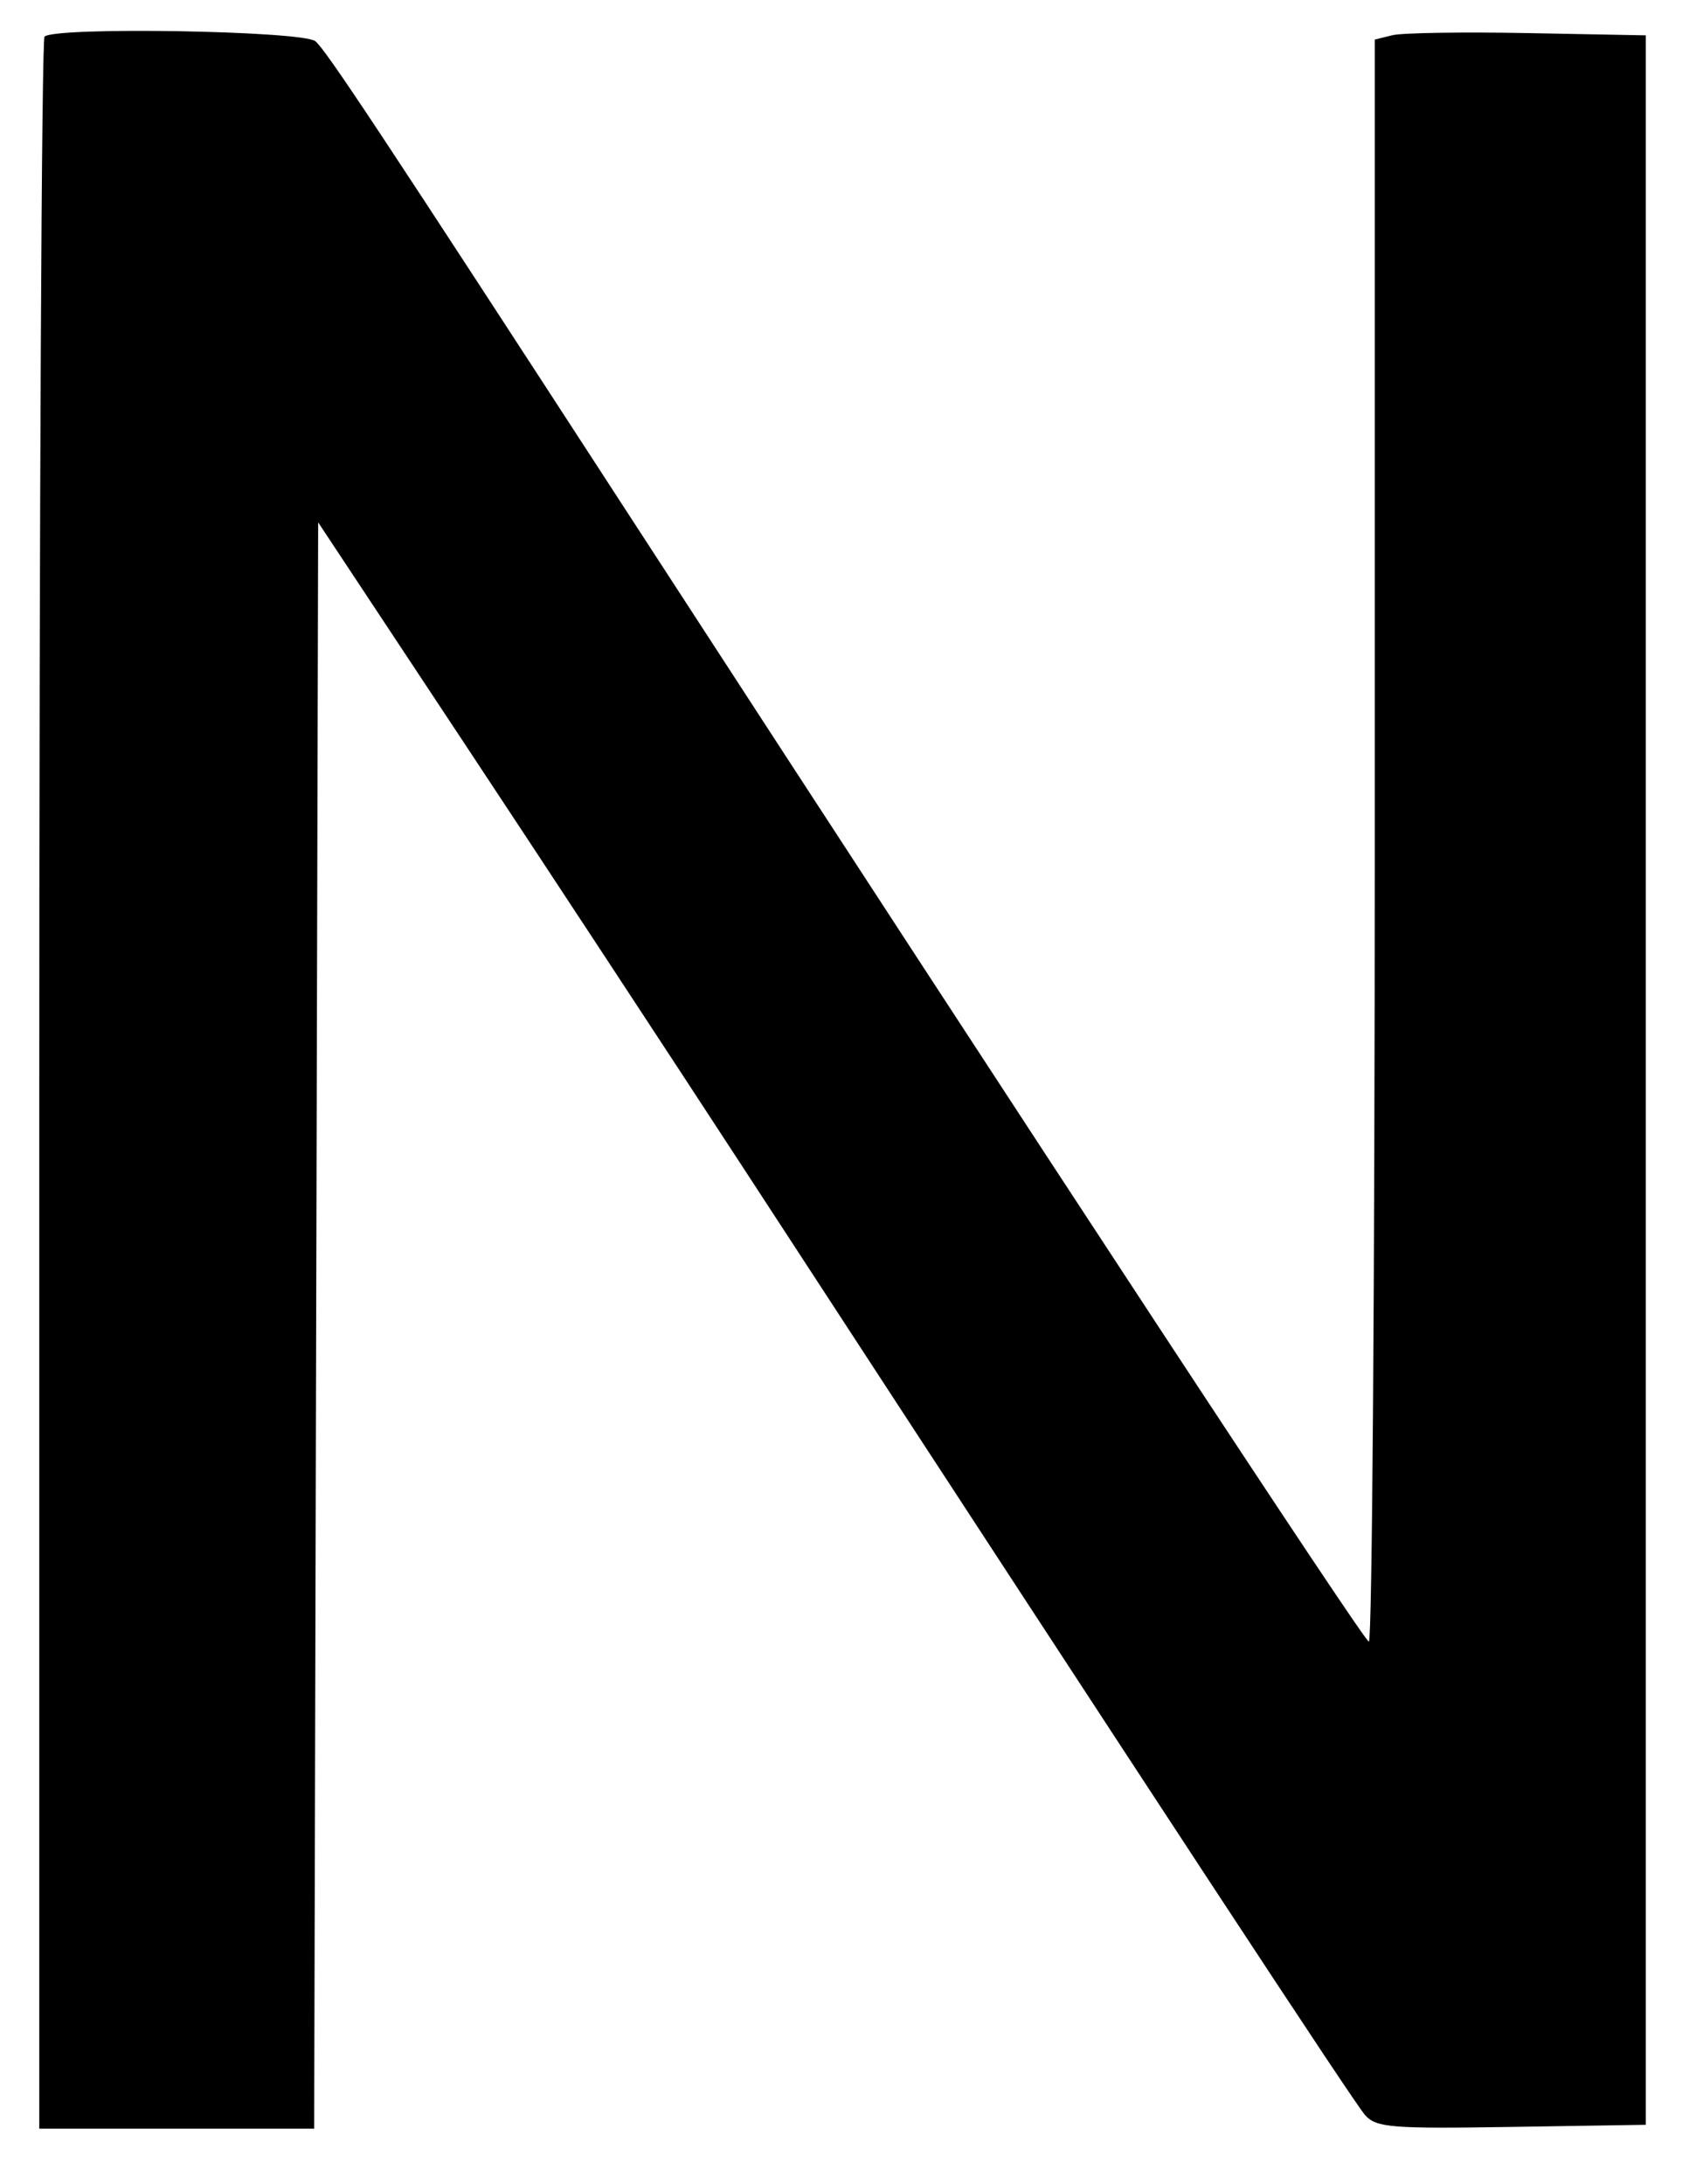 <svg id="svg" xmlns="http://www.w3.org/2000/svg" xmlns:xlink="http://www.w3.org/1999/xlink" width="400" height="517.209" viewBox="0, 0, 400,517.209"><g id="svgg"><path id="path0" d="M10.543 8.682 C 9.860 9.364,9.302 121.132,9.302 257.054 L 9.302 504.186 41.852 504.186 L 74.401 504.186 74.875 313.953 L 75.349 123.721 109.814 175.814 C 128.770 204.465,158.744 250.093,176.423 277.209 C 277.441 432.154,320.688 498.040,323.299 500.973 C 325.929 503.927,329.547 504.218,358.001 503.763 L 389.767 503.256 389.767 255.814 L 389.767 8.372 361.860 7.839 C 346.512 7.545,332.070 7.771,329.767 8.339 L 325.581 9.373 325.581 199.105 C 325.581 303.458,324.953 388.832,324.186 388.825 C 323.063 388.815,247.860 274.286,148.837 121.780 C 89.996 31.159,77.189 11.811,74.690 9.767 C 71.649 7.280,12.938 6.287,10.543 8.682 " stroke="none" fill="#000000" fill-rule="evenodd"></path></g></svg>